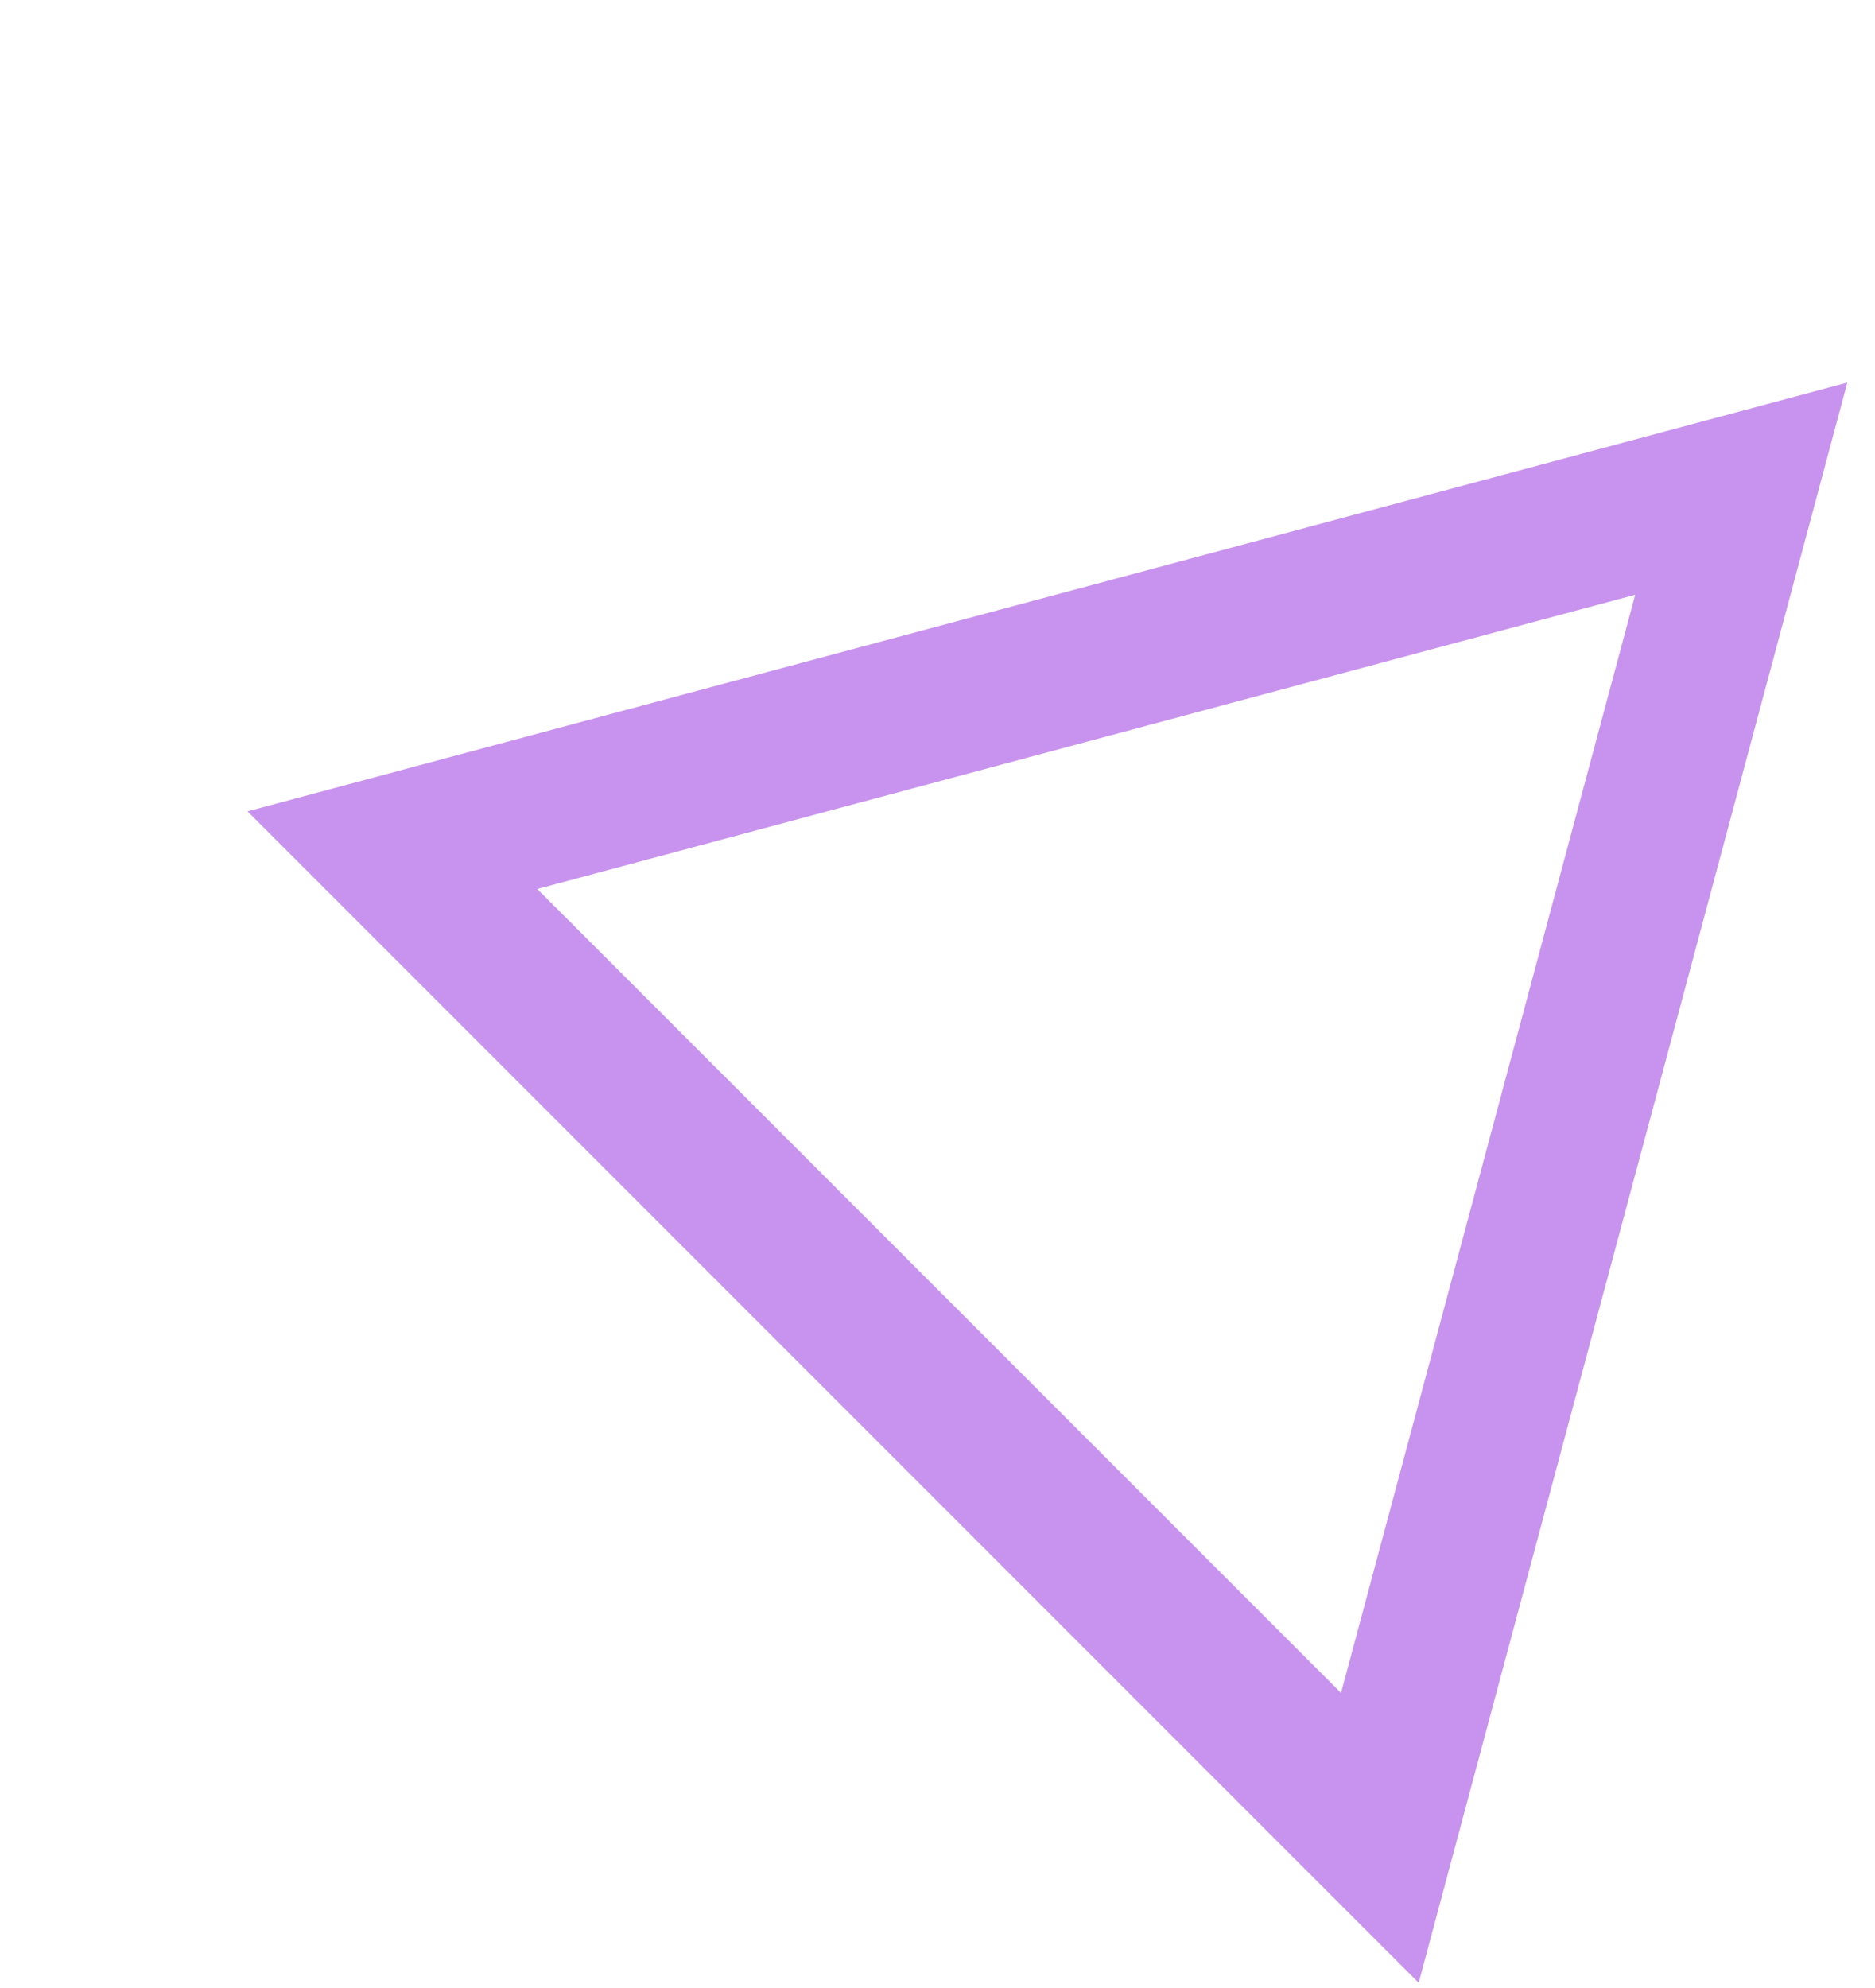 <svg width="50" height="53" viewBox="0 0 50 53" fill="none" xmlns="http://www.w3.org/2000/svg">
<path d="M36.796 48.998L10.464 22.666L46.434 13.028L36.796 48.998Z" stroke="#C893EE" stroke-width="4"/>
</svg>

